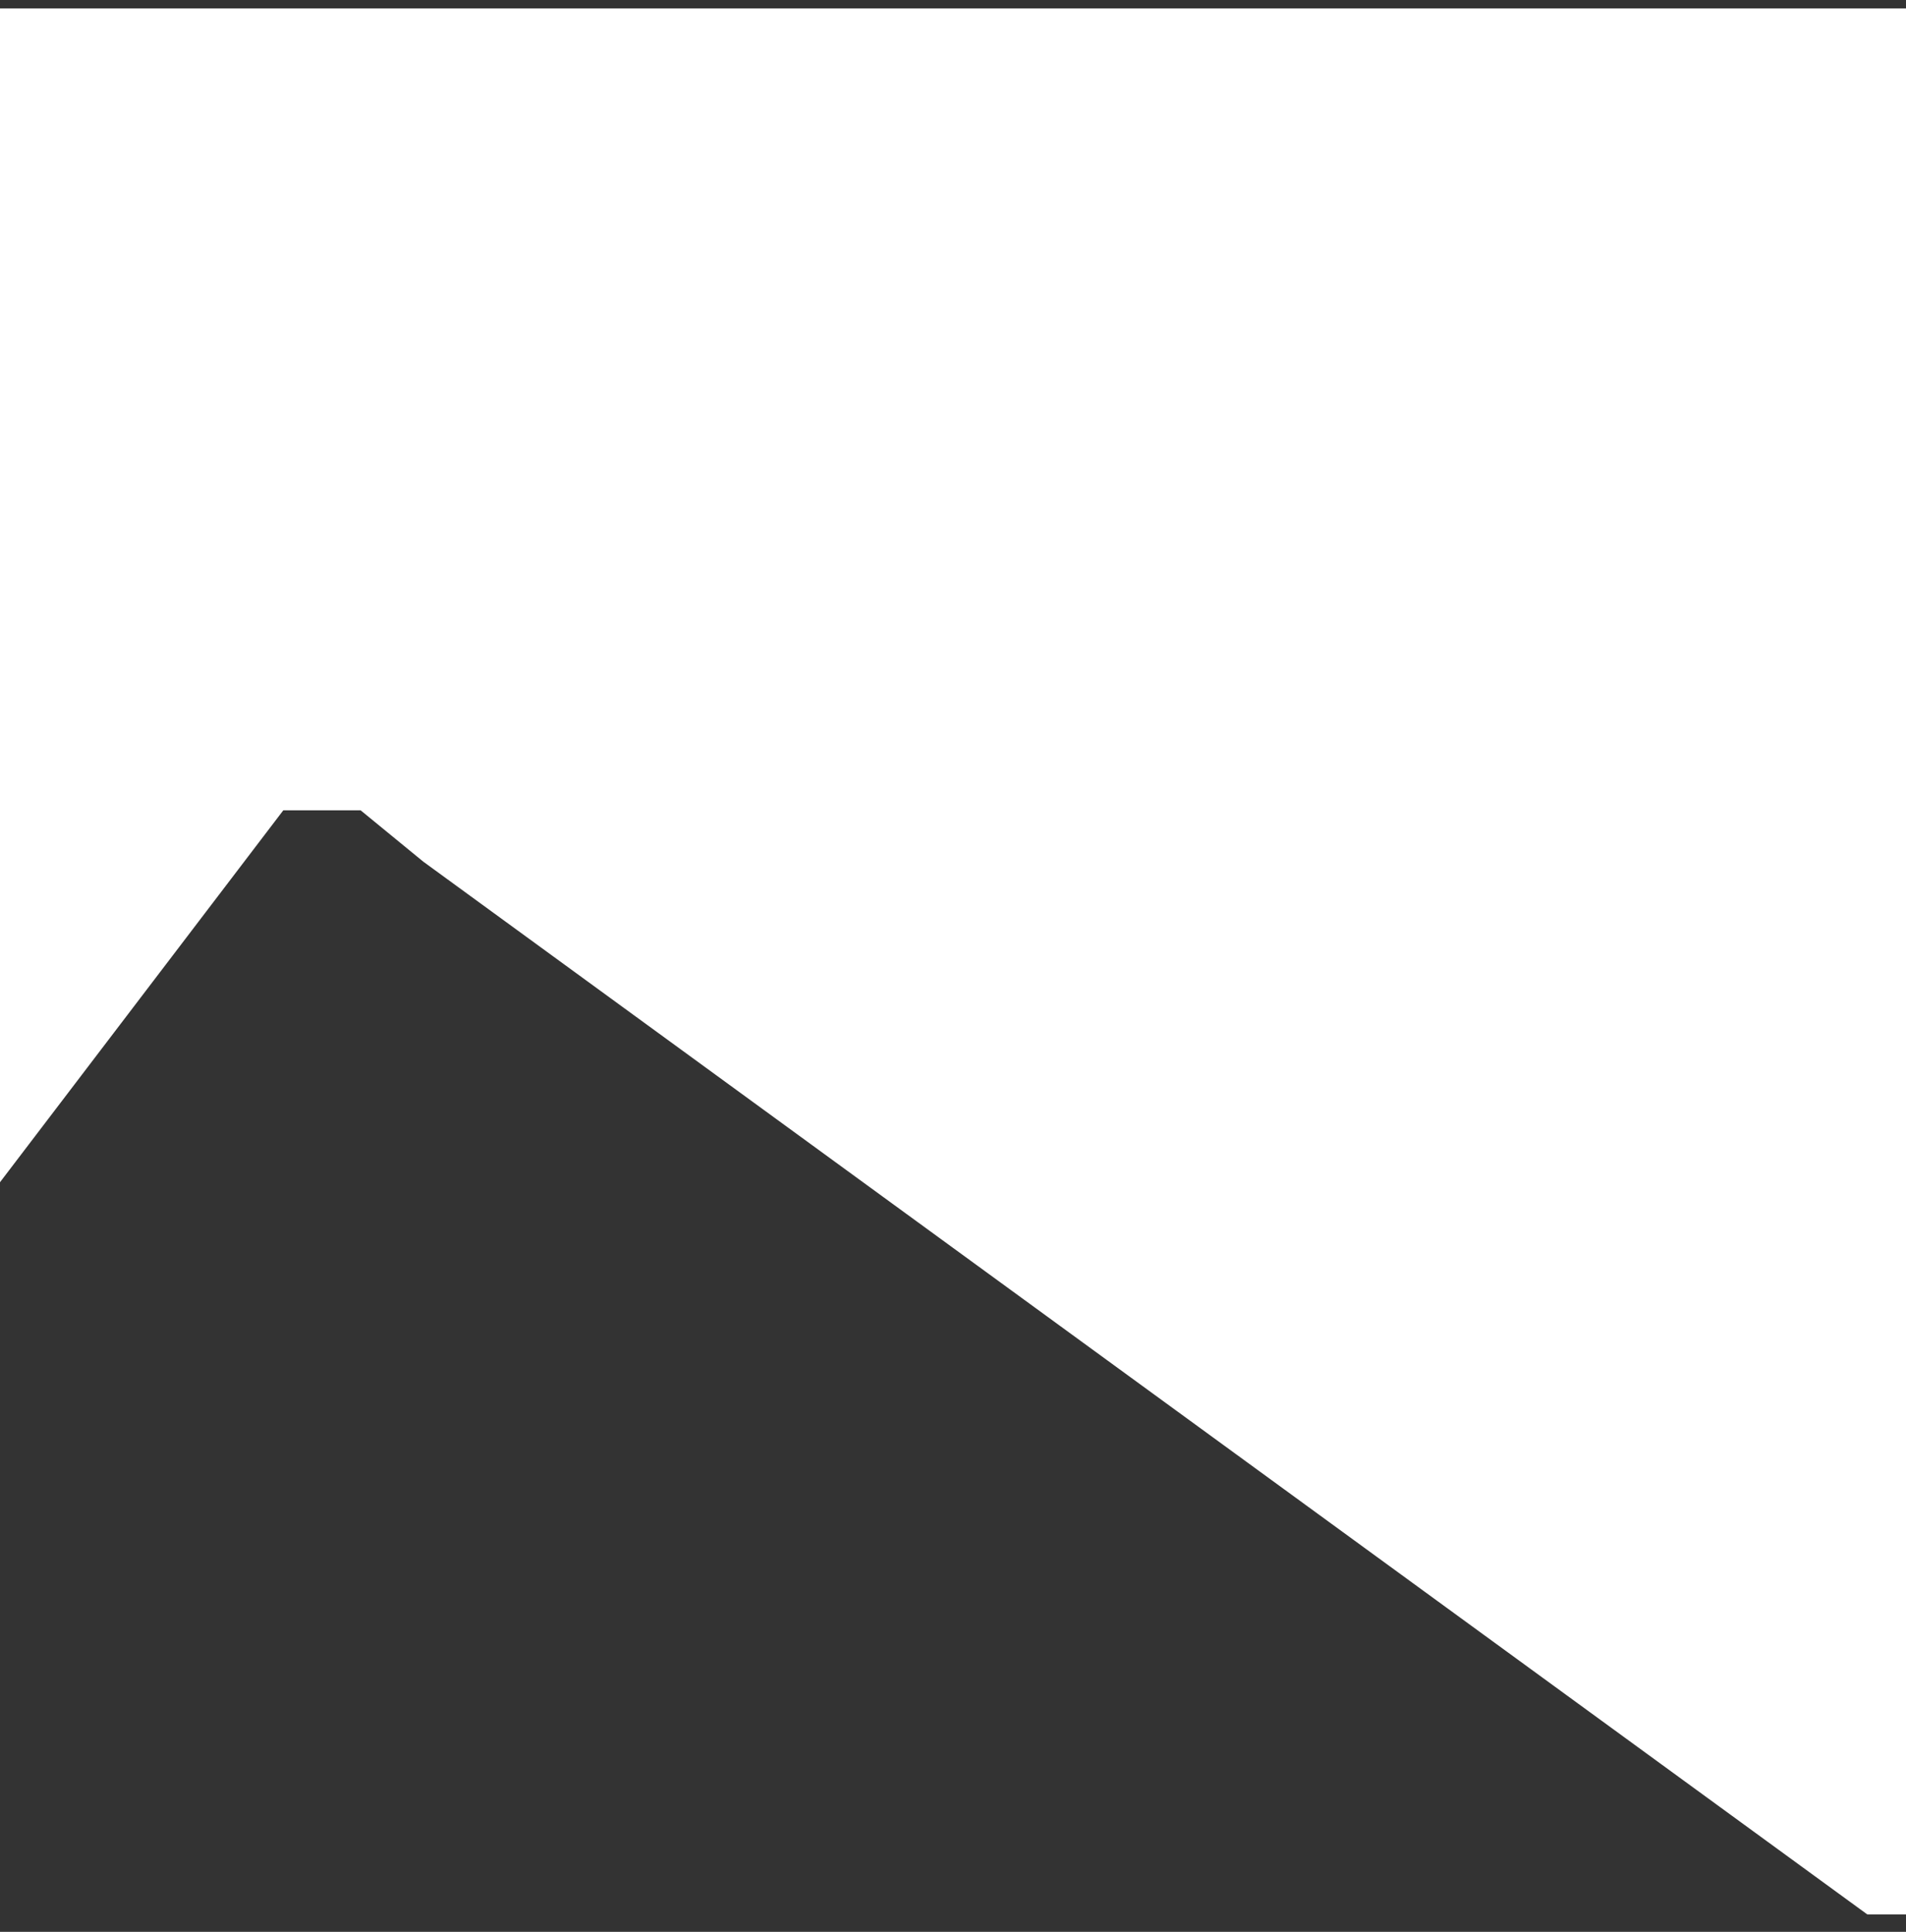 <svg width="74" height="75" fill="none" xmlns="http://www.w3.org/2000/svg"><rect width="100%" height="100%" fill="#333333" stroke="none"/><path fill-rule="evenodd" clip-rule="evenodd" d="M0 .326h74v74h-1.5L16.436 33.454 14 31.458h-3L0 45.898V.326z" fill="#fff"/></svg>